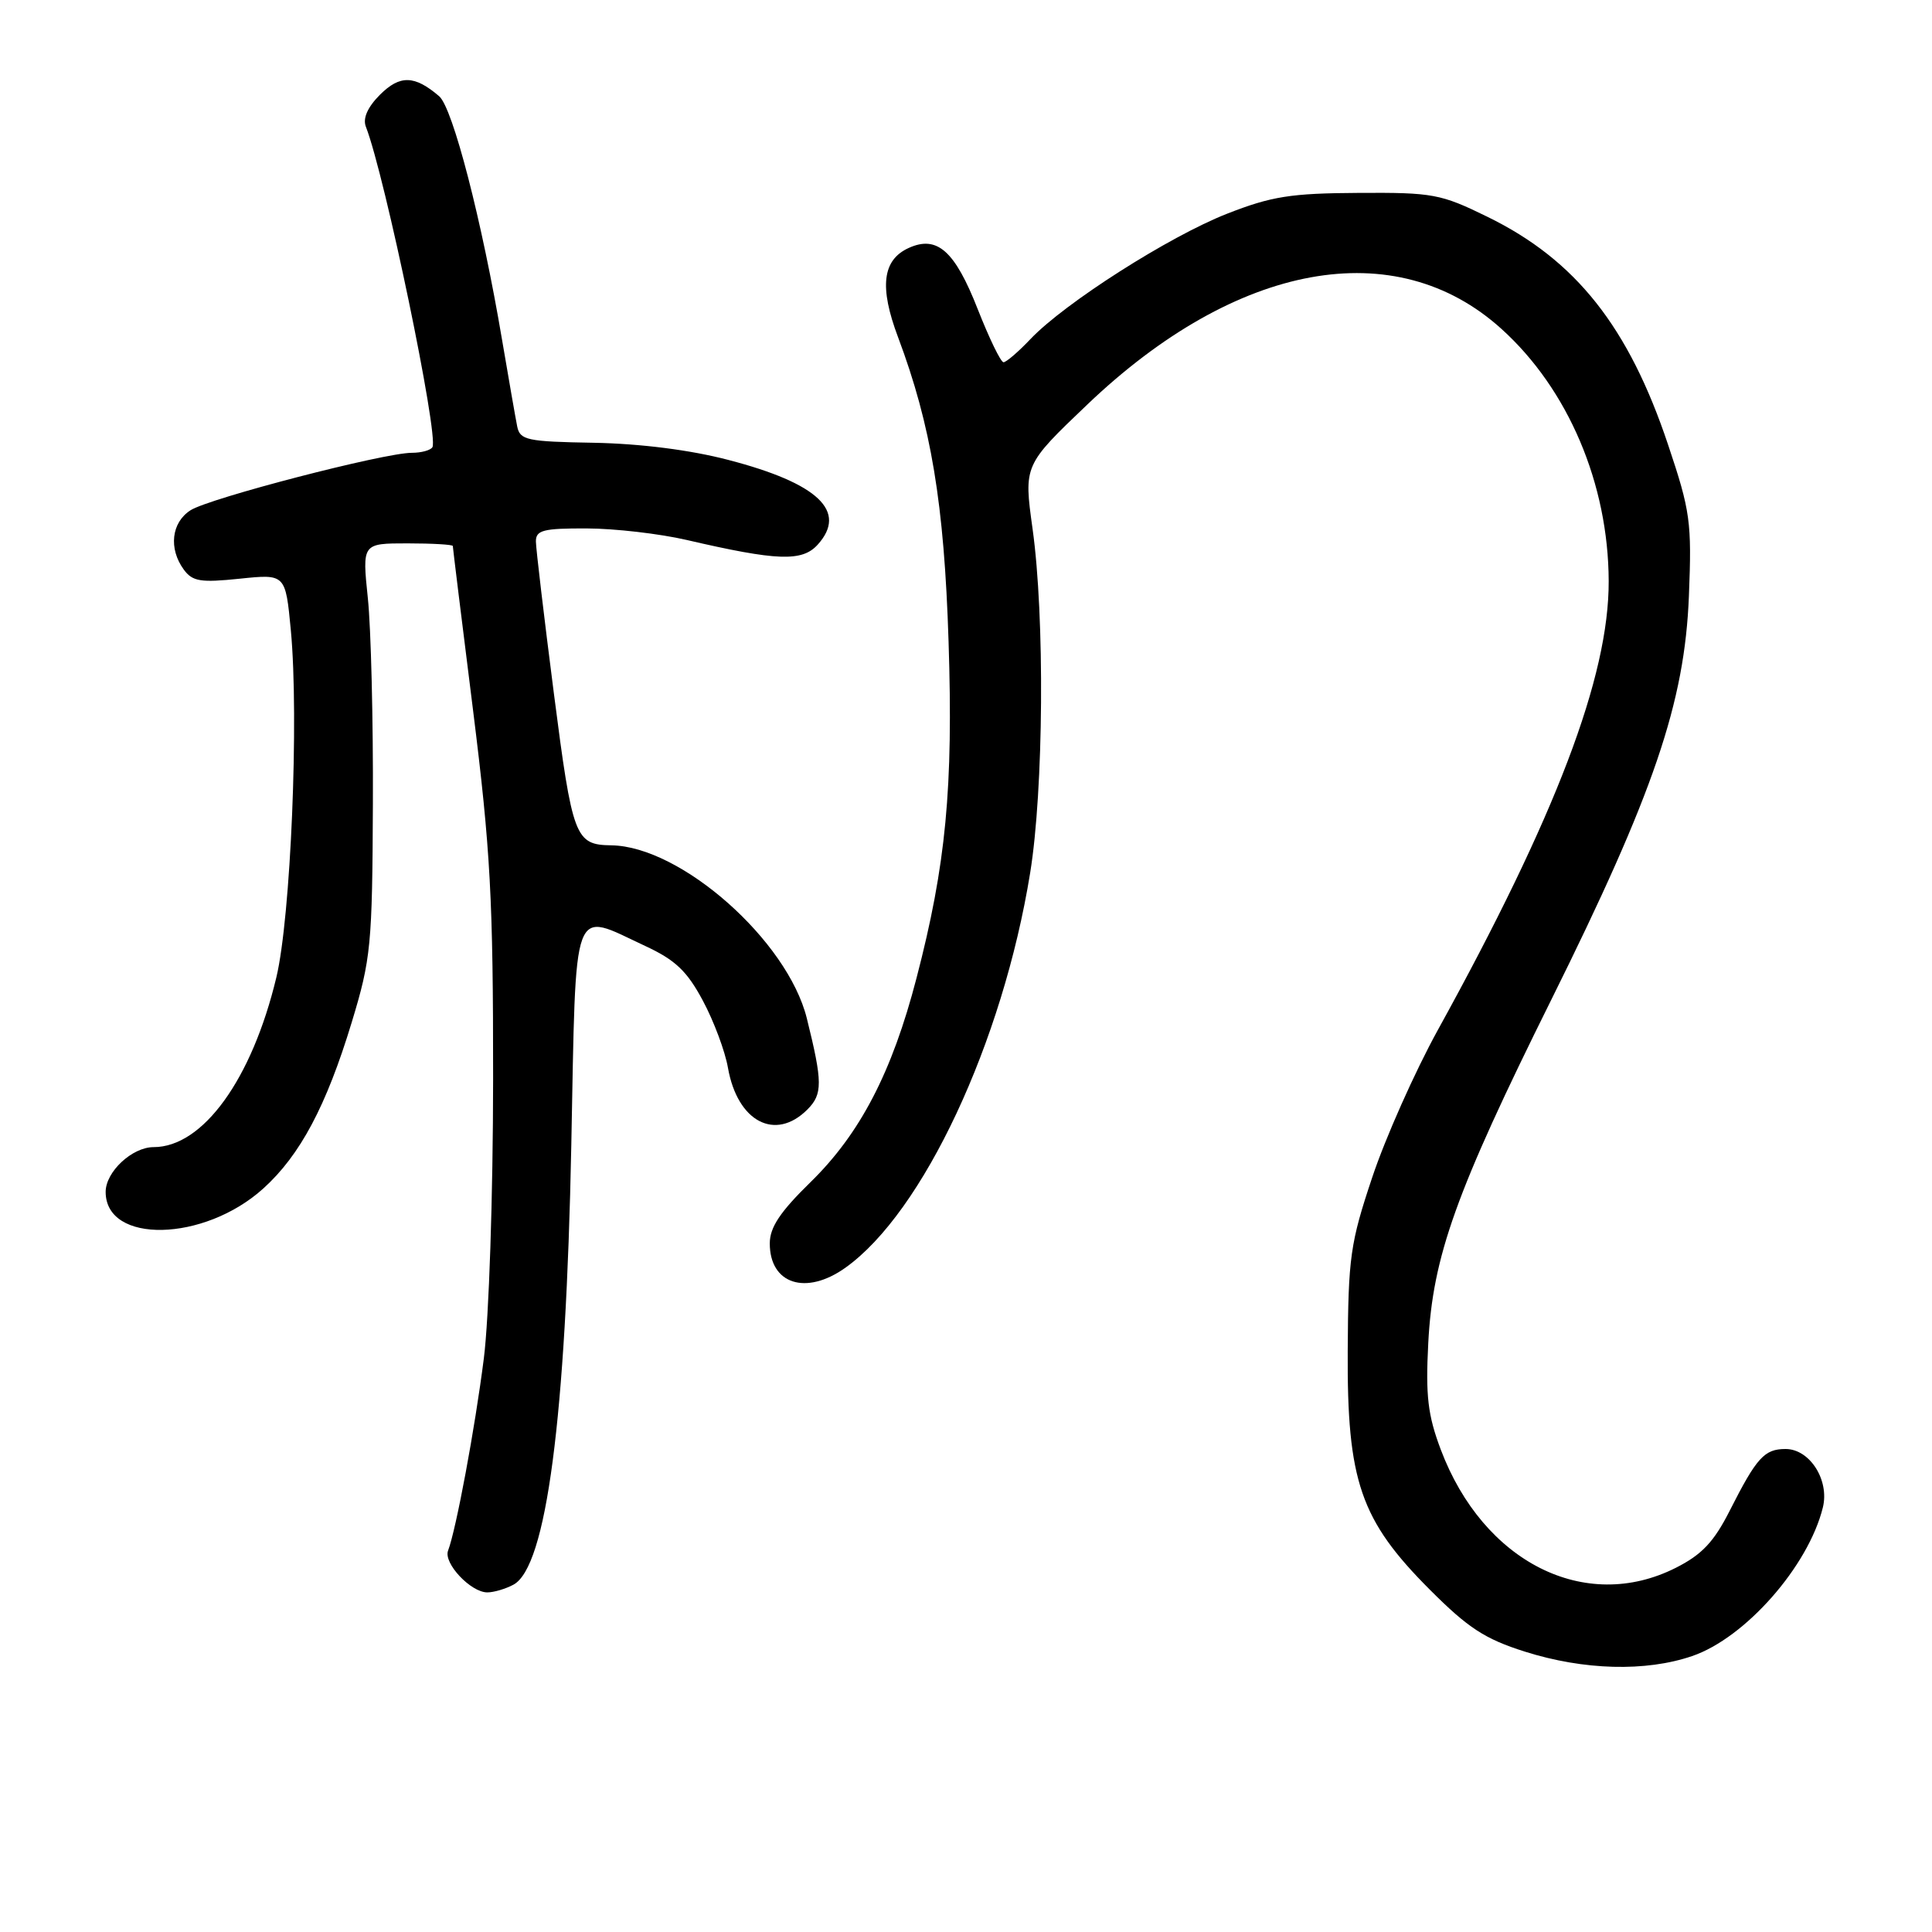 <?xml version="1.0" encoding="UTF-8" standalone="no"?>
<!DOCTYPE svg PUBLIC "-//W3C//DTD SVG 1.1//EN" "http://www.w3.org/Graphics/SVG/1.1/DTD/svg11.dtd" >
<svg xmlns="http://www.w3.org/2000/svg" xmlns:xlink="http://www.w3.org/1999/xlink" version="1.1" viewBox="0 0 256 256">
 <g >
 <path fill="currentColor"
d=" M 224.21 219.44 C 231.26 217.04 239.62 207.54 241.54 199.74 C 242.43 196.12 239.80 192.00 236.60 192.00 C 233.79 192.00 232.77 193.12 229.21 200.15 C 227.10 204.32 225.51 206.00 222.04 207.75 C 210.04 213.80 196.54 207.00 190.91 192.08 C 189.19 187.52 188.89 184.94 189.25 178.00 C 189.84 166.49 192.89 157.98 205.54 132.50 C 219.15 105.09 223.23 93.12 223.79 78.96 C 224.18 69.18 223.98 67.72 221.04 58.96 C 215.81 43.31 208.80 34.45 197.12 28.74 C 190.90 25.69 189.87 25.50 180.00 25.56 C 171.04 25.61 168.49 26.01 162.59 28.32 C 154.92 31.33 141.11 40.13 136.56 44.91 C 134.95 46.61 133.33 48.00 132.97 48.00 C 132.61 48.00 131.08 44.84 129.56 40.98 C 126.52 33.22 124.17 31.14 120.40 32.86 C 116.92 34.45 116.49 38.03 119.00 44.69 C 123.38 56.36 125.11 66.75 125.69 85.00 C 126.32 104.40 125.35 114.60 121.44 129.61 C 118.20 142.09 113.97 150.22 107.39 156.65 C 103.37 160.58 102.00 162.63 102.00 164.76 C 102.00 170.16 106.80 171.70 112.02 167.98 C 122.31 160.66 132.87 138.10 136.50 115.67 C 138.29 104.66 138.45 81.71 136.82 70.07 C 135.65 61.64 135.65 61.64 144.11 53.57 C 163.87 34.73 184.92 30.89 198.95 43.58 C 207.79 51.56 213.12 64.11 213.16 77.00 C 213.20 89.65 206.19 108.08 190.51 136.50 C 187.48 142.00 183.57 150.78 181.83 156.00 C 178.91 164.72 178.65 166.61 178.58 179.00 C 178.48 196.26 180.26 201.43 189.48 210.66 C 194.53 215.72 196.77 217.18 202.06 218.85 C 209.86 221.32 218.07 221.54 224.21 219.44 Z  M 68.03 209.98 C 72.40 207.65 74.99 187.93 75.70 151.75 C 76.35 118.89 75.65 120.76 85.50 125.35 C 89.49 127.20 91.04 128.68 93.13 132.59 C 94.58 135.29 96.08 139.30 96.46 141.50 C 97.72 148.64 102.73 151.27 106.98 147.02 C 109.02 144.98 109.01 143.40 106.91 134.94 C 104.35 124.63 90.24 112.14 81.00 112.01 C 76.20 111.94 75.86 111.03 73.39 91.87 C 72.09 81.76 71.02 72.71 71.01 71.75 C 71.00 70.25 71.98 70.00 77.75 70.02 C 81.46 70.03 87.42 70.72 91.00 71.55 C 102.98 74.33 106.28 74.45 108.34 72.18 C 112.34 67.76 108.43 64.04 96.50 60.94 C 91.46 59.62 84.88 58.79 78.72 58.67 C 69.80 58.52 68.90 58.32 68.53 56.50 C 68.31 55.40 67.41 50.23 66.52 45.00 C 63.86 29.25 60.00 14.30 58.19 12.75 C 54.93 9.96 53.00 9.91 50.35 12.55 C 48.70 14.21 48.05 15.68 48.48 16.79 C 51.02 23.32 58.15 57.70 57.30 59.25 C 57.07 59.66 55.84 60.00 54.56 60.00 C 50.91 60.00 27.75 66.01 25.25 67.61 C 22.71 69.23 22.32 72.69 24.35 75.47 C 25.51 77.05 26.57 77.22 31.77 76.68 C 37.83 76.05 37.83 76.05 38.54 83.54 C 39.63 95.20 38.53 121.51 36.62 129.50 C 33.38 143.02 26.89 152.00 20.35 152.00 C 17.51 152.00 14.00 155.27 14.00 157.93 C 14.00 164.86 27.03 164.58 34.88 157.49 C 39.77 153.08 43.24 146.54 46.60 135.48 C 49.16 127.05 49.33 125.27 49.41 106.50 C 49.46 95.50 49.16 83.24 48.74 79.25 C 47.99 72.00 47.99 72.00 53.99 72.00 C 57.30 72.00 60.00 72.16 60.00 72.35 C 60.00 72.55 61.20 82.34 62.68 94.10 C 65.00 112.69 65.35 119.12 65.34 143.00 C 65.33 158.47 64.79 174.66 64.11 180.00 C 62.94 189.25 60.43 202.71 59.37 205.47 C 58.74 207.13 62.38 211.00 64.57 211.00 C 65.43 211.00 66.99 210.54 68.03 209.98 Z "/>
</g>
</svg>